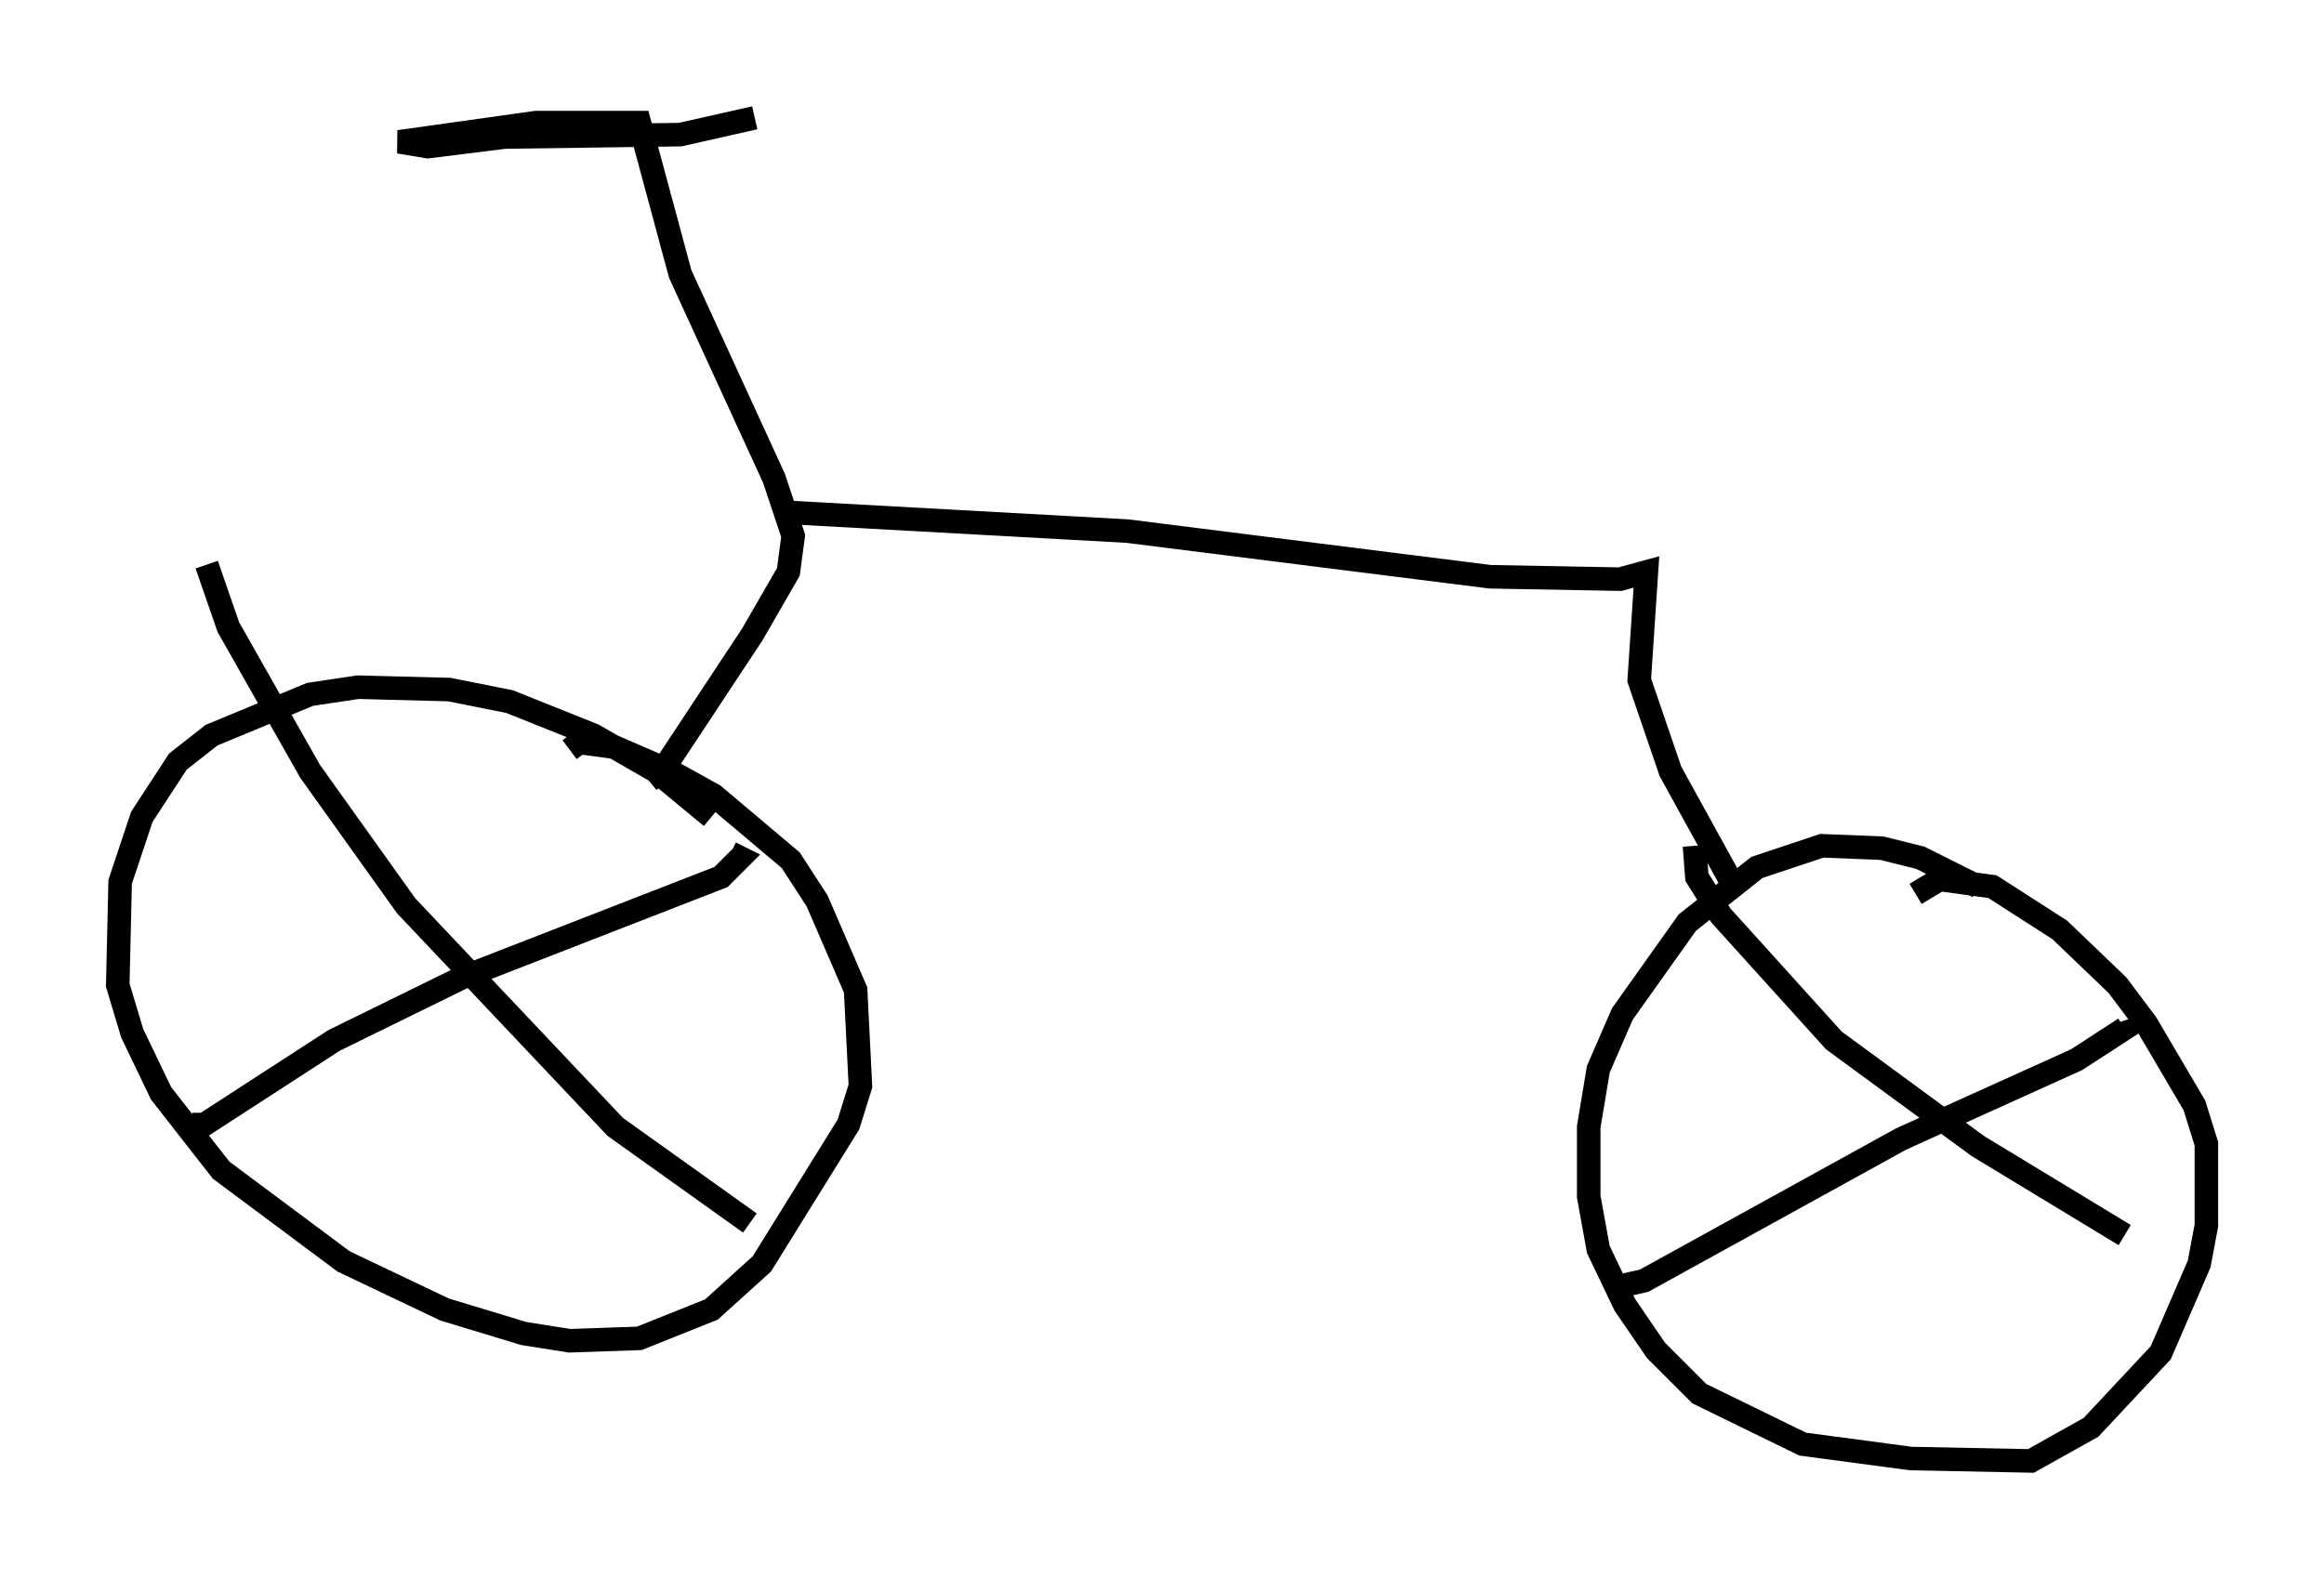 <?xml version="1.0" encoding="utf-8" ?>
<svg baseProfile="full" height="67.065" version="1.1" width="98.711" xmlns="http://www.w3.org/2000/svg" xmlns:ev="http://www.w3.org/2001/xml-events" xmlns:xlink="http://www.w3.org/1999/xlink"><defs /><rect fill="white" height="67.065" width="98.711" x="0" y="0" /><path d="M30.419, 35.217 m-0.204, -0.51 l-2.348, -1.94 -2.654, -1.531 l-3.573, -1.429 -2.552, -0.51 l-3.879, -0.102 -2.042, 0.306 l-4.185, 1.735 -1.429, 1.123 l-1.531, 2.348 -0.919, 2.756 l-0.102, 4.39 0.613, 2.042 l1.225, 2.552 2.552, 3.267 l5.206, 3.879 4.288, 2.042 l3.369, 1.021 1.94, 0.306 l2.96, -0.102 3.063, -1.225 l2.144, -1.94 3.675, -5.921 l0.51, -1.633 -0.204, -4.083 l-1.633, -3.777 -1.123, -1.735 l-3.267, -2.756 -1.838, -1.021 l-2.348, -1.021 -1.531, -0.204 l-0.408, 0.306 m-16.027, 15.925 l0.51, 0.0 5.513, -3.573 l5.41, -2.654 11.025, -4.288 l0.817, -0.817 -0.408, -0.204 m-22.254, -12.25 l0.919, 2.654 3.471, 6.125 l4.083, 5.717 8.881, 9.392 l5.717, 4.083 m52.165, -14.292 l-2.45, -1.225 -1.633, -0.408 l-2.552, -0.102 -2.756, 0.919 l-2.96, 2.348 -2.756, 3.879 l-1.021, 2.348 -0.408, 2.45 l0.0, 2.96 0.408, 2.246 l1.123, 2.348 1.327, 1.94 l1.838, 1.838 4.39, 2.144 l4.594, 0.613 5.104, 0.102 l2.552, -1.429 2.96, -3.165 l1.633, -3.777 0.306, -1.633 l0.0, -3.471 -0.51, -1.633 l-2.042, -3.471 -1.225, -1.633 l-2.45, -2.348 -2.858, -1.838 l-2.246, -0.306 -1.021, 0.613 m-12.454, 16.64 l0.919, -0.204 10.923, -6.023 l7.452, -3.369 2.042, -1.327 l-0.102, -0.306 m-18.171, -7.452 l0.102, 1.327 1.021, 1.633 l4.798, 5.308 6.125, 4.492 l6.227, 3.777 m-62.68, -19.294 l0.613, -0.51 3.777, -5.717 l1.531, -2.654 0.204, -1.531 l-0.817, -2.45 -3.981, -8.677 l-1.735, -6.431 -4.39, 0.0 l-5.819, 0.817 1.225, 0.204 l3.267, -0.408 7.452, -0.102 l3.165, -0.715 m1.021, 16.742 l14.802, 0.817 15.415, 1.94 l5.513, 0.102 1.123, -0.306 l-0.306, 4.594 1.327, 3.879 l2.756, 5.002 " fill="none" stroke="black" stroke-width="1" /></svg>